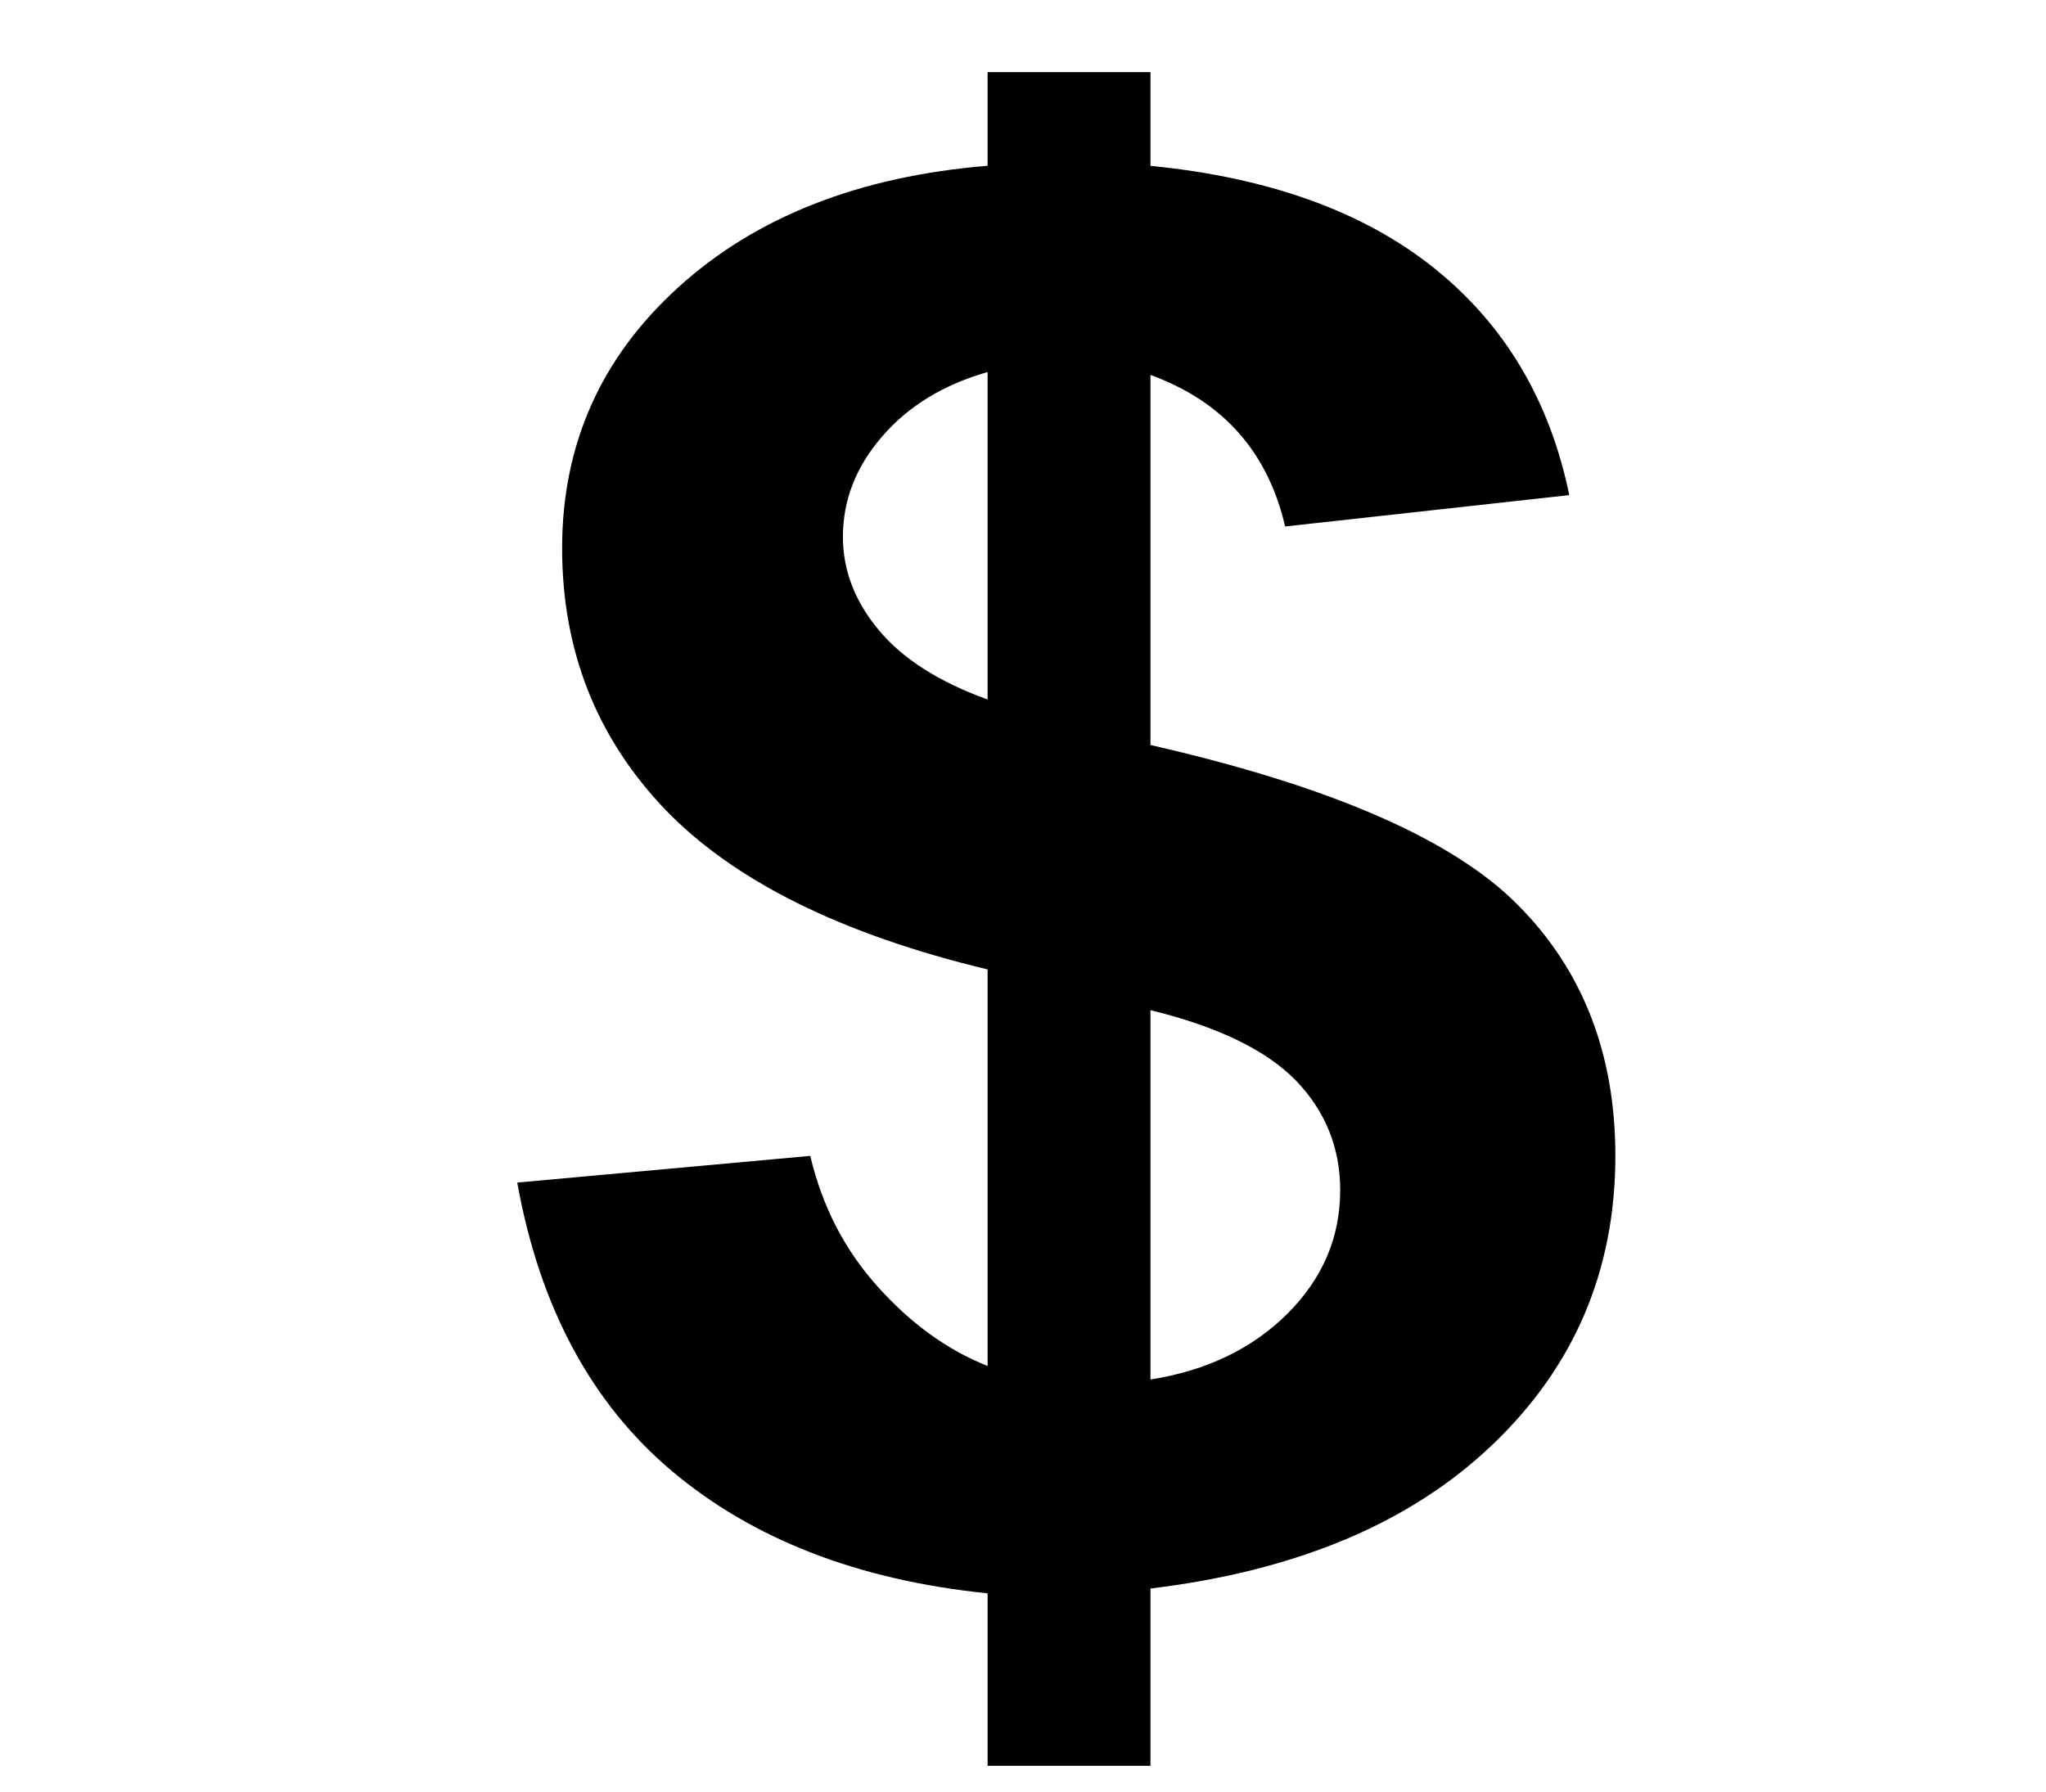 <?xml version="1.0" encoding="utf-8"?>
<!-- Generator: Adobe Illustrator 16.0.0, SVG Export Plug-In . SVG Version: 6.00 Build 0)  -->
<!DOCTYPE svg PUBLIC "-//W3C//DTD SVG 1.1//EN" "http://www.w3.org/Graphics/SVG/1.1/DTD/svg11.dtd">
<svg version="1.1" id="Layer_1" xmlns="http://www.w3.org/2000/svg" xmlns:xlink="http://www.w3.org/1999/xlink" x="0px" y="0px"
	 width="35.339px" height="30.953px" viewBox="0 0 35.339 30.953" enable-background="new 0 0 35.339 30.953" xml:space="preserve">
<g id="Recovery">
</g>
<path d="M17.058,23.598v-6.851c-2.534-0.609-4.391-1.535-5.576-2.77c-1.183-1.242-1.773-2.743-1.773-4.507
	c0-1.791,0.669-3.292,2.007-4.507c1.338-1.215,3.119-1.917,5.342-2.099V1.246h2.813v1.619c2.056,0.202,3.691,0.796,4.905,1.771
	c1.216,0.976,1.992,2.282,2.329,3.917l-4.908,0.542c-0.298-1.288-1.073-2.161-2.326-2.618v6.393
	c3.103,0.708,5.218,1.627,6.341,2.758c1.125,1.128,1.689,2.575,1.689,4.34c0,1.977-0.709,3.642-2.125,4.991
	c-1.415,1.352-3.385,2.179-5.905,2.483v3.063h-2.813v-2.98c-2.236-0.228-4.052-0.934-5.45-2.11
	c-1.396-1.177-2.288-2.838-2.674-4.986l5.061-0.461c0.206,0.872,0.595,1.627,1.166,2.26C15.728,22.862,16.361,23.32,17.058,23.598z
	 M17.058,6.427c-0.762,0.217-1.372,0.59-1.821,1.113c-0.453,0.522-0.678,1.101-0.678,1.733c0,0.579,0.206,1.116,0.619,1.611
	c0.414,0.499,1.041,0.896,1.88,1.2V6.427z M19.872,23.831c0.97-0.153,1.759-0.534,2.364-1.136c0.609-0.609,0.912-1.318,0.912-2.138
	c0-0.728-0.255-1.36-0.764-1.89c-0.513-0.525-1.35-0.933-2.513-1.216V23.831z"/>
</svg>

